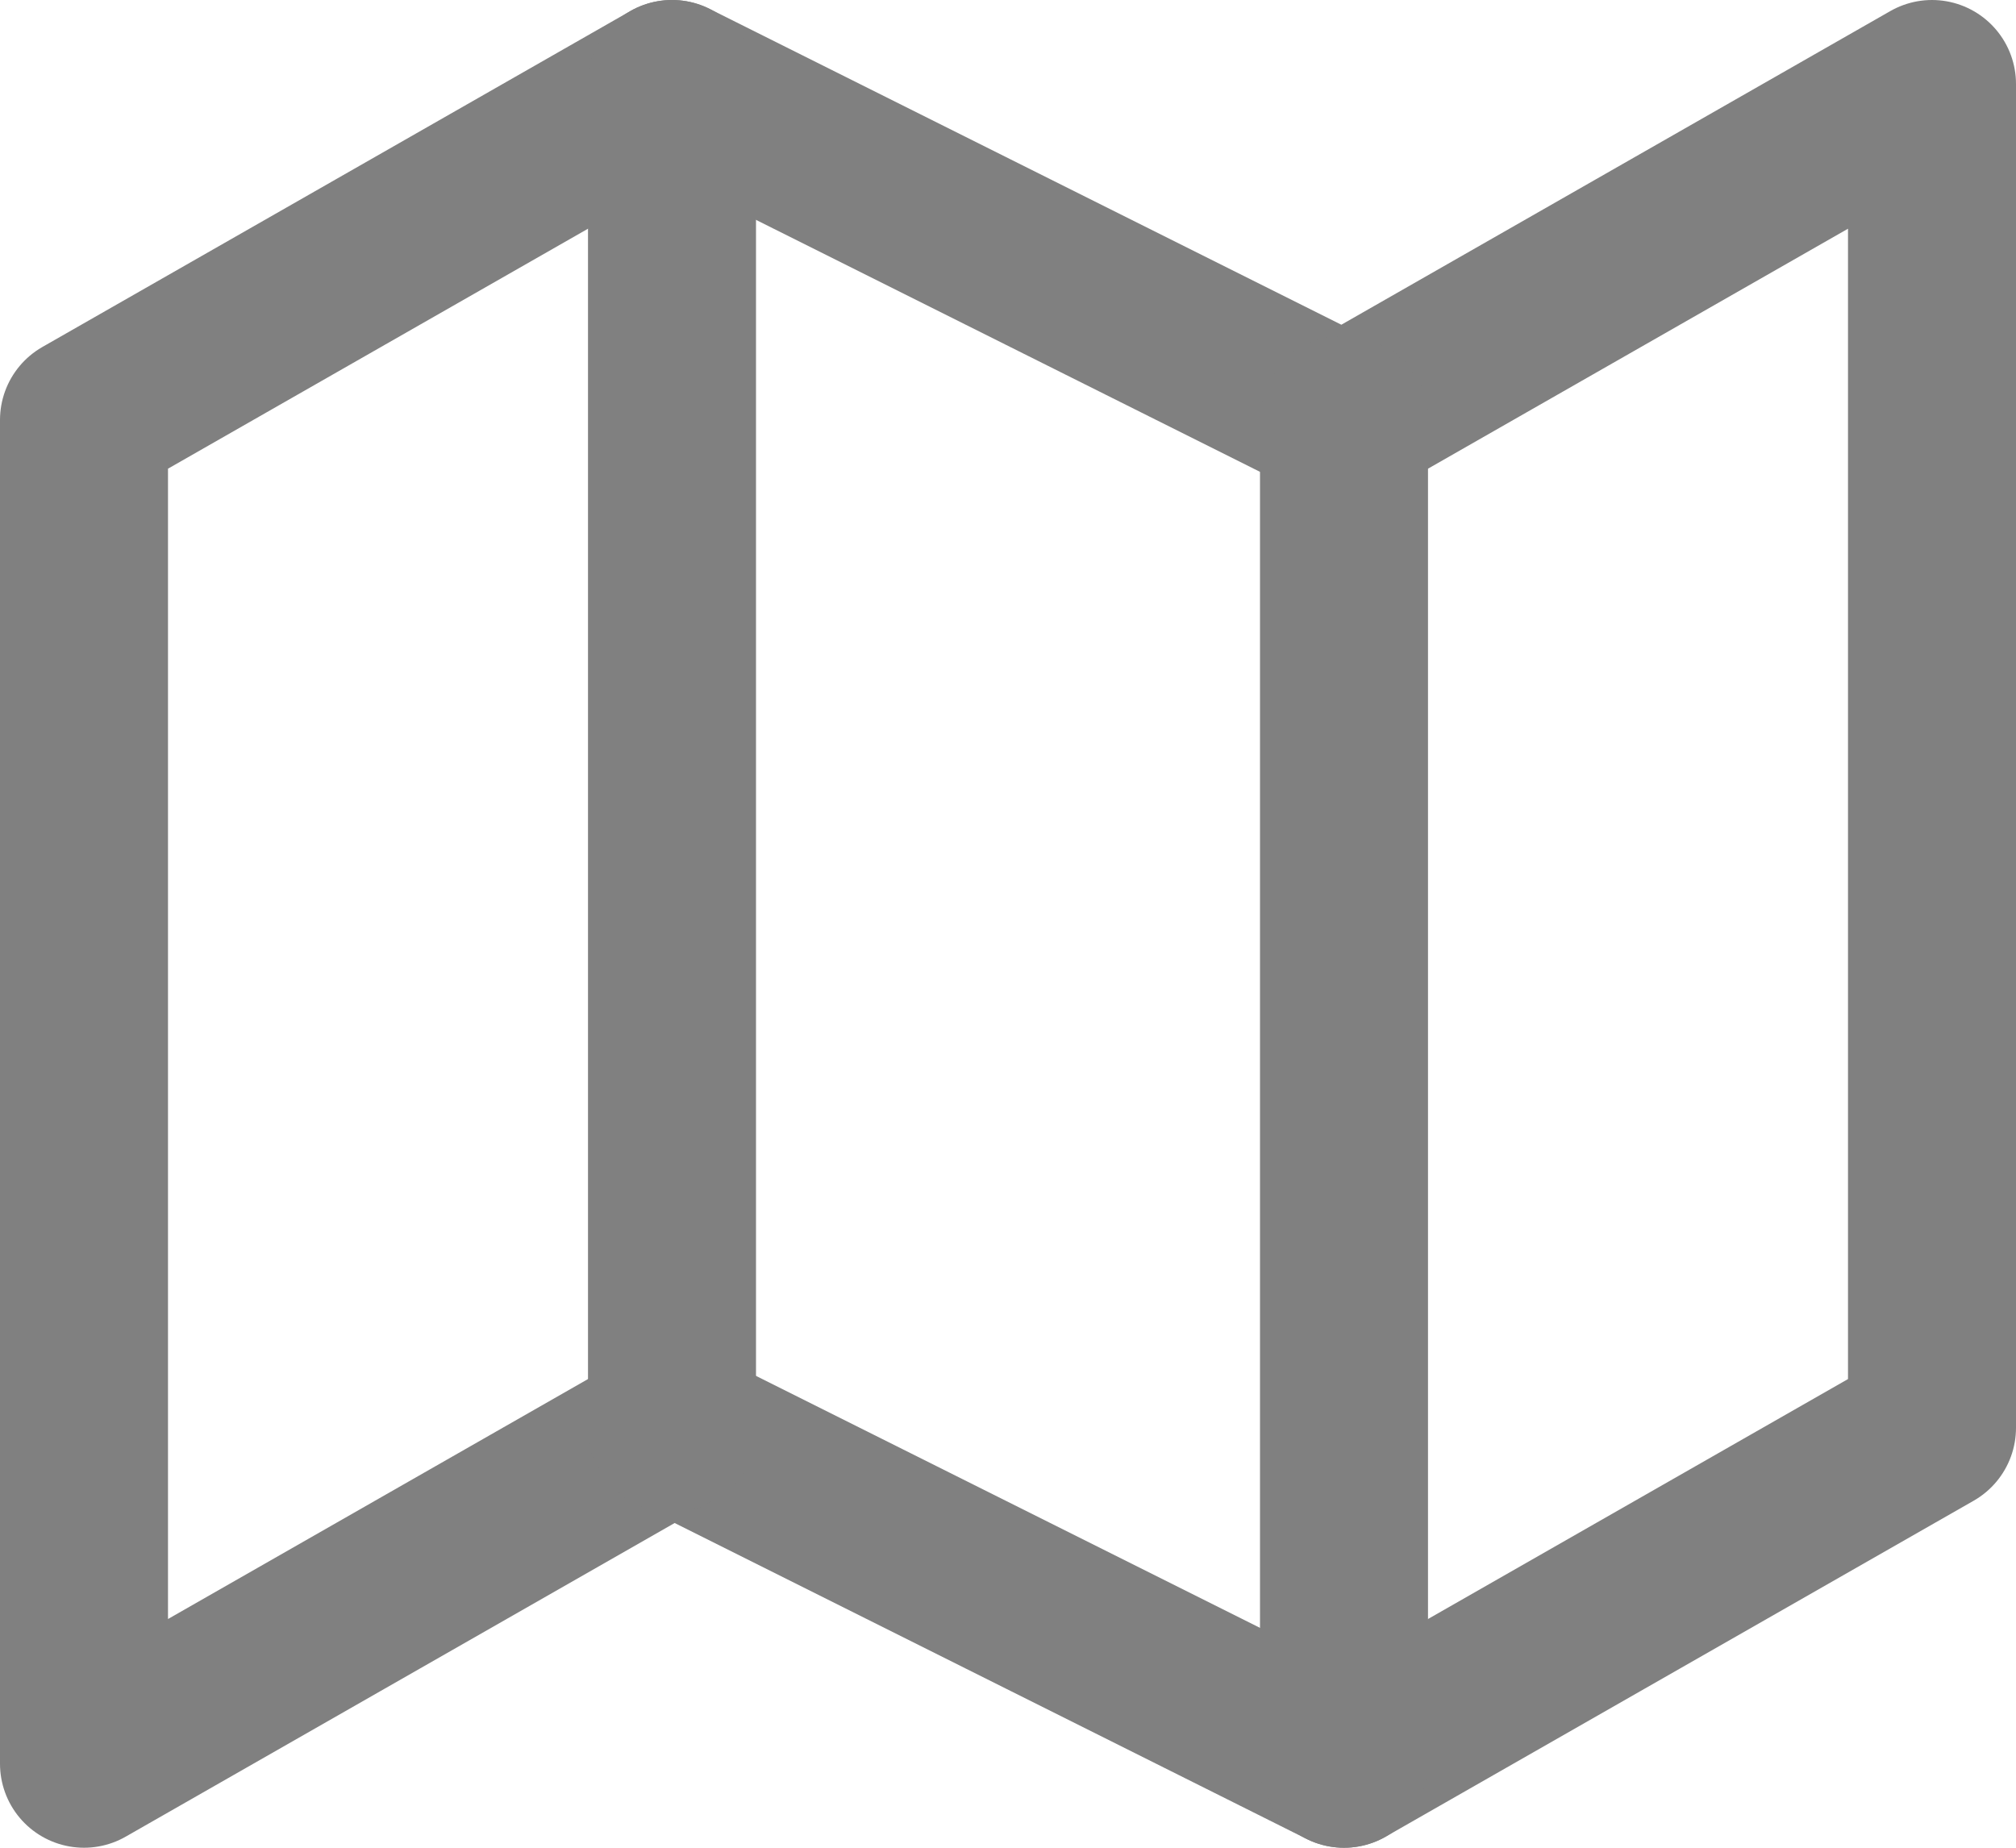 <svg width="24" height="22" viewBox="0 0 24 22" fill="none" xmlns="http://www.w3.org/2000/svg">
<path d="M1 5V21L8 17L16 21L23 17V1L16 5L8 1L1 5Z" stroke="#808080" stroke-width="2" stroke-linecap="round" stroke-linejoin="round"/>
<path d="M8 1V17" stroke="#808080" stroke-width="2" stroke-linecap="round" stroke-linejoin="round"/>
<path d="M16 5V21" stroke="#808080" stroke-width="2" stroke-linecap="round" stroke-linejoin="round"/>
</svg>
